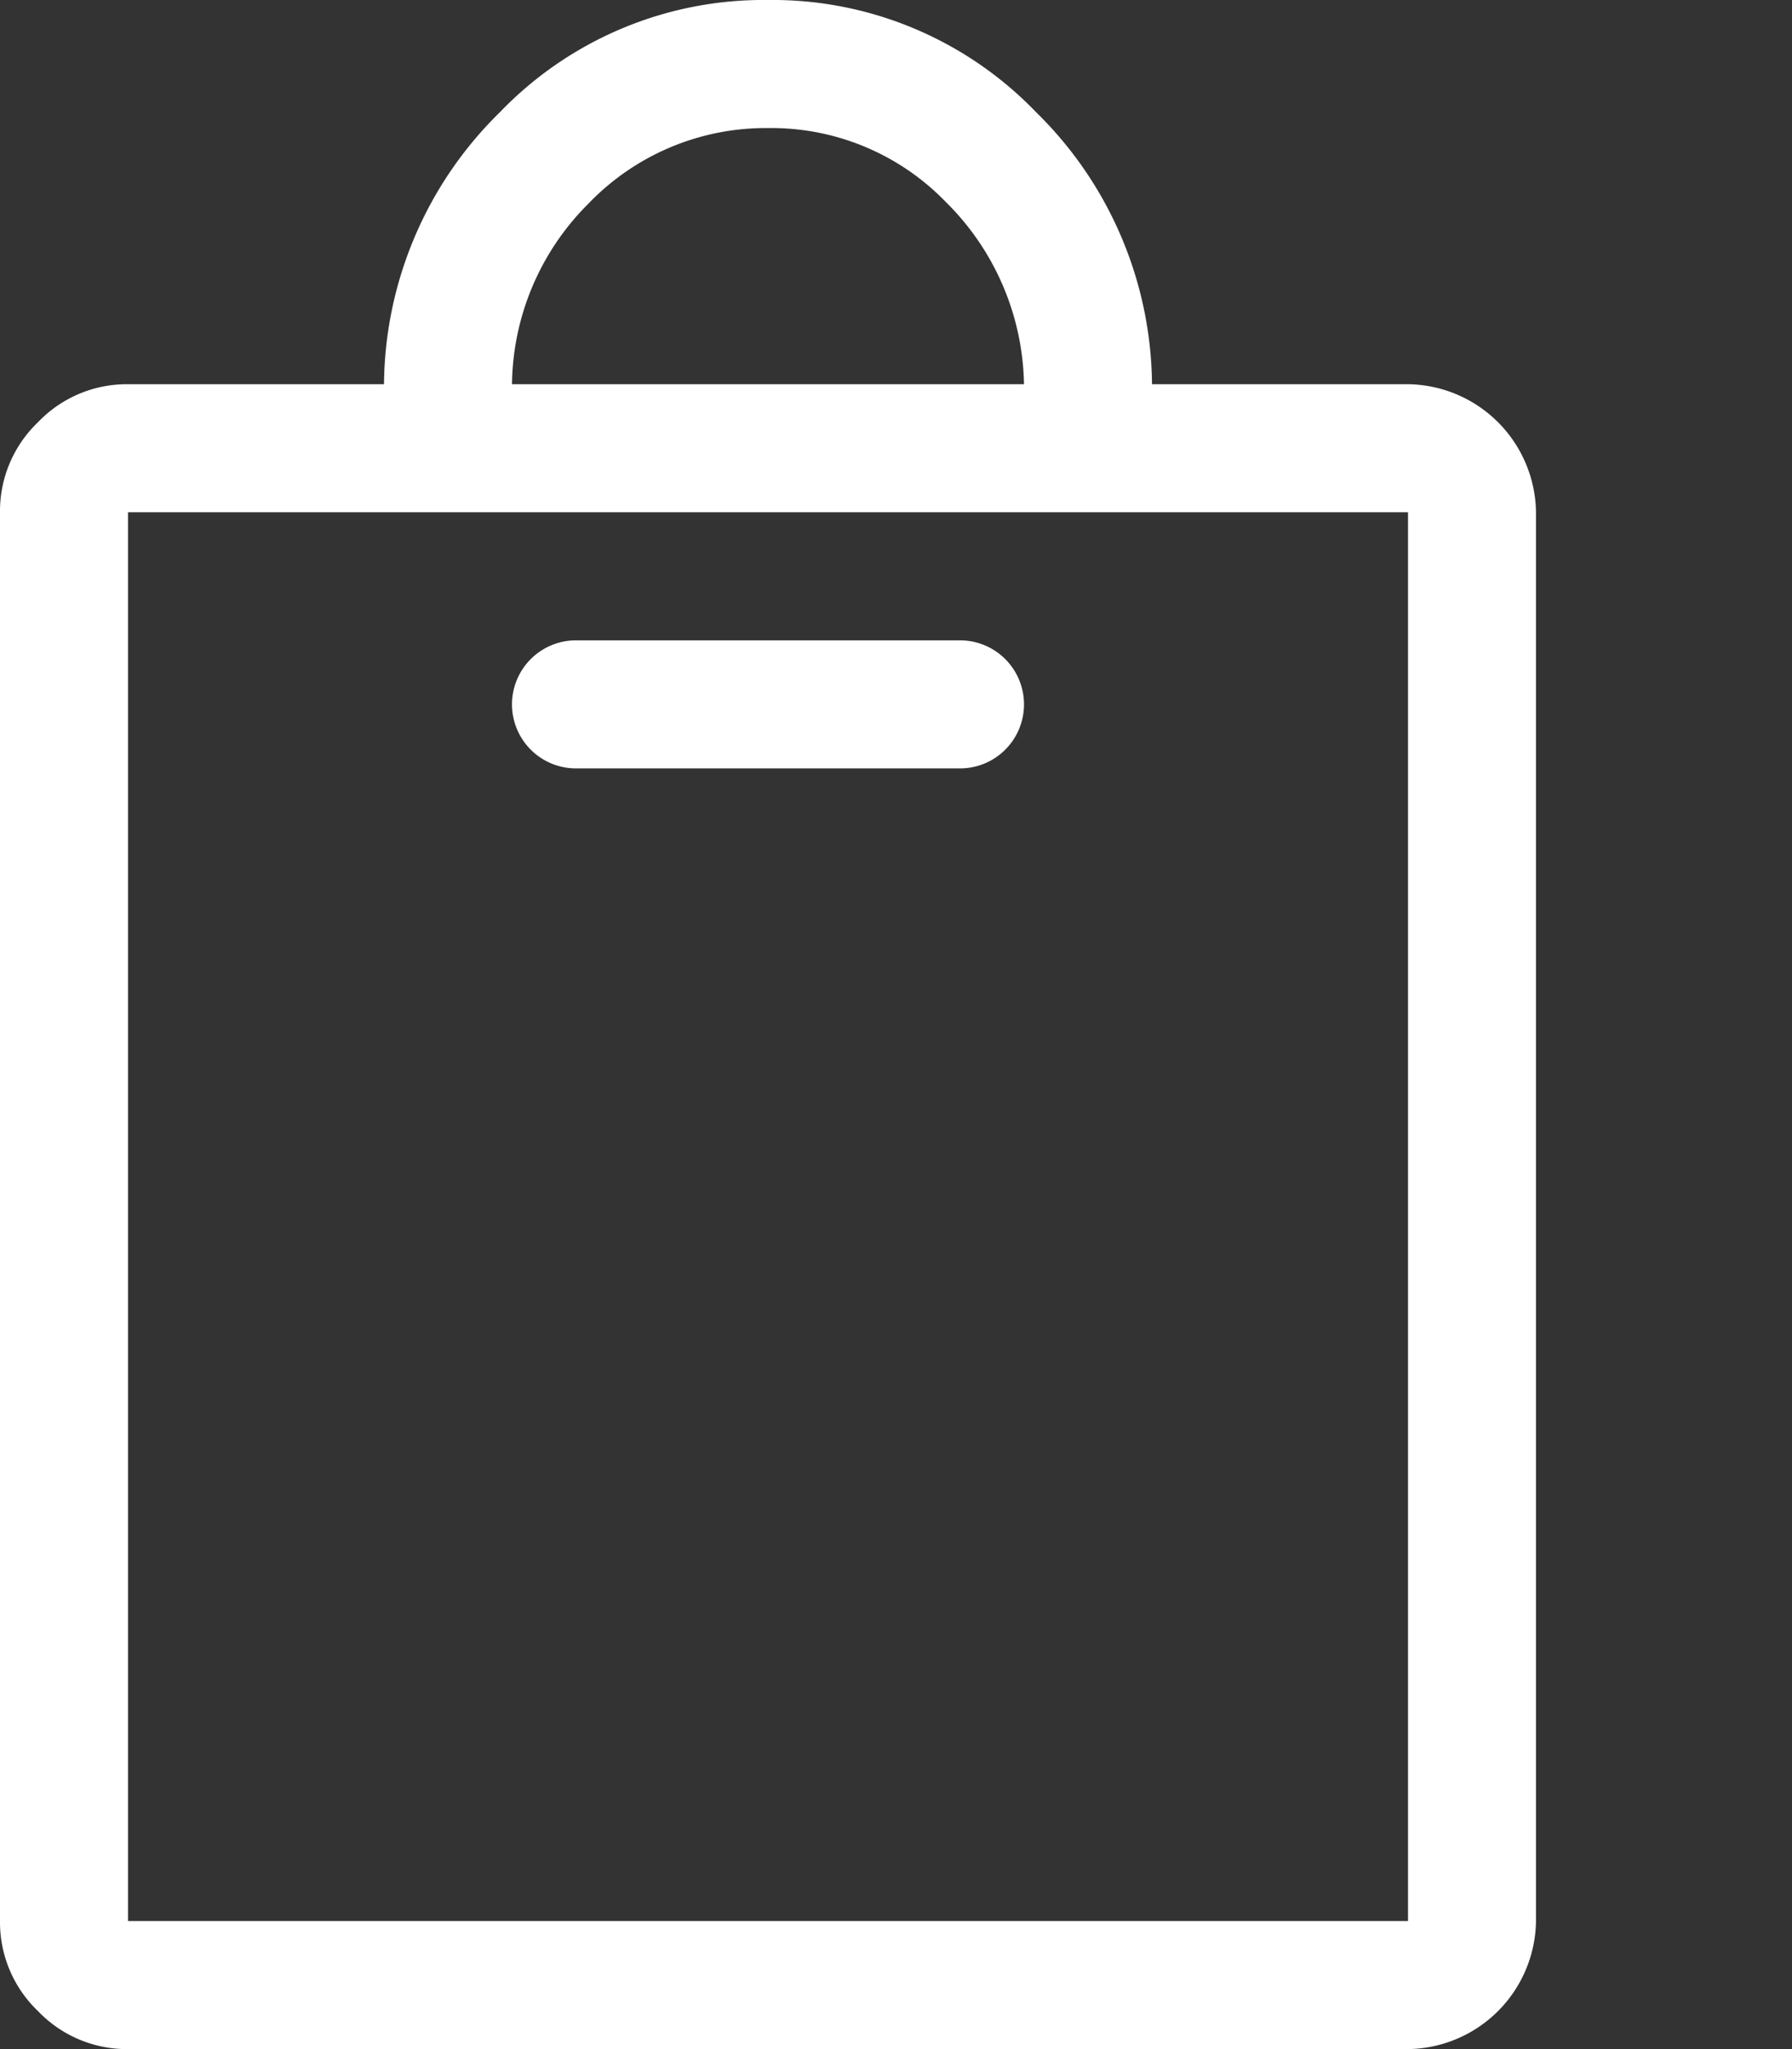 <svg xmlns="http://www.w3.org/2000/svg" width="17.5" height="20" viewBox="0 0 17.5 20">
  <rect x="0" y="0" width="17.5" height="20" fill="#333333" stroke="none"/>
  <path id="bag_alt" data-name="bag alt" d="M1.25,20h12.5A1.267,1.267,0,0,0,15,18.75V5a1.267,1.267,0,0,0-1.25-1.25h-2.5a3.757,3.757,0,0,0-1.133-2.656A3.571,3.571,0,0,0,7.5,0,3.571,3.571,0,0,0,4.883,1.094,3.757,3.757,0,0,0,3.75,3.75H1.25a1.2,1.2,0,0,0-.879.371A1.2,1.2,0,0,0,0,5V18.75a1.2,1.2,0,0,0,.371.879A1.2,1.2,0,0,0,1.25,20ZM13.75,5V18.75H1.25V5ZM5.742,1.992A2.4,2.4,0,0,1,7.5,1.25a2.37,2.37,0,0,1,1.738.723A2.558,2.558,0,0,1,10,3.75H5A2.525,2.525,0,0,1,5.742,1.992ZM5.625,7.5h3.75a.625.625,0,1,0,0-1.25H5.625a.625.625,0,1,0,0,1.25ZM17.5,18.75" fill="#fff"/>
</svg>
